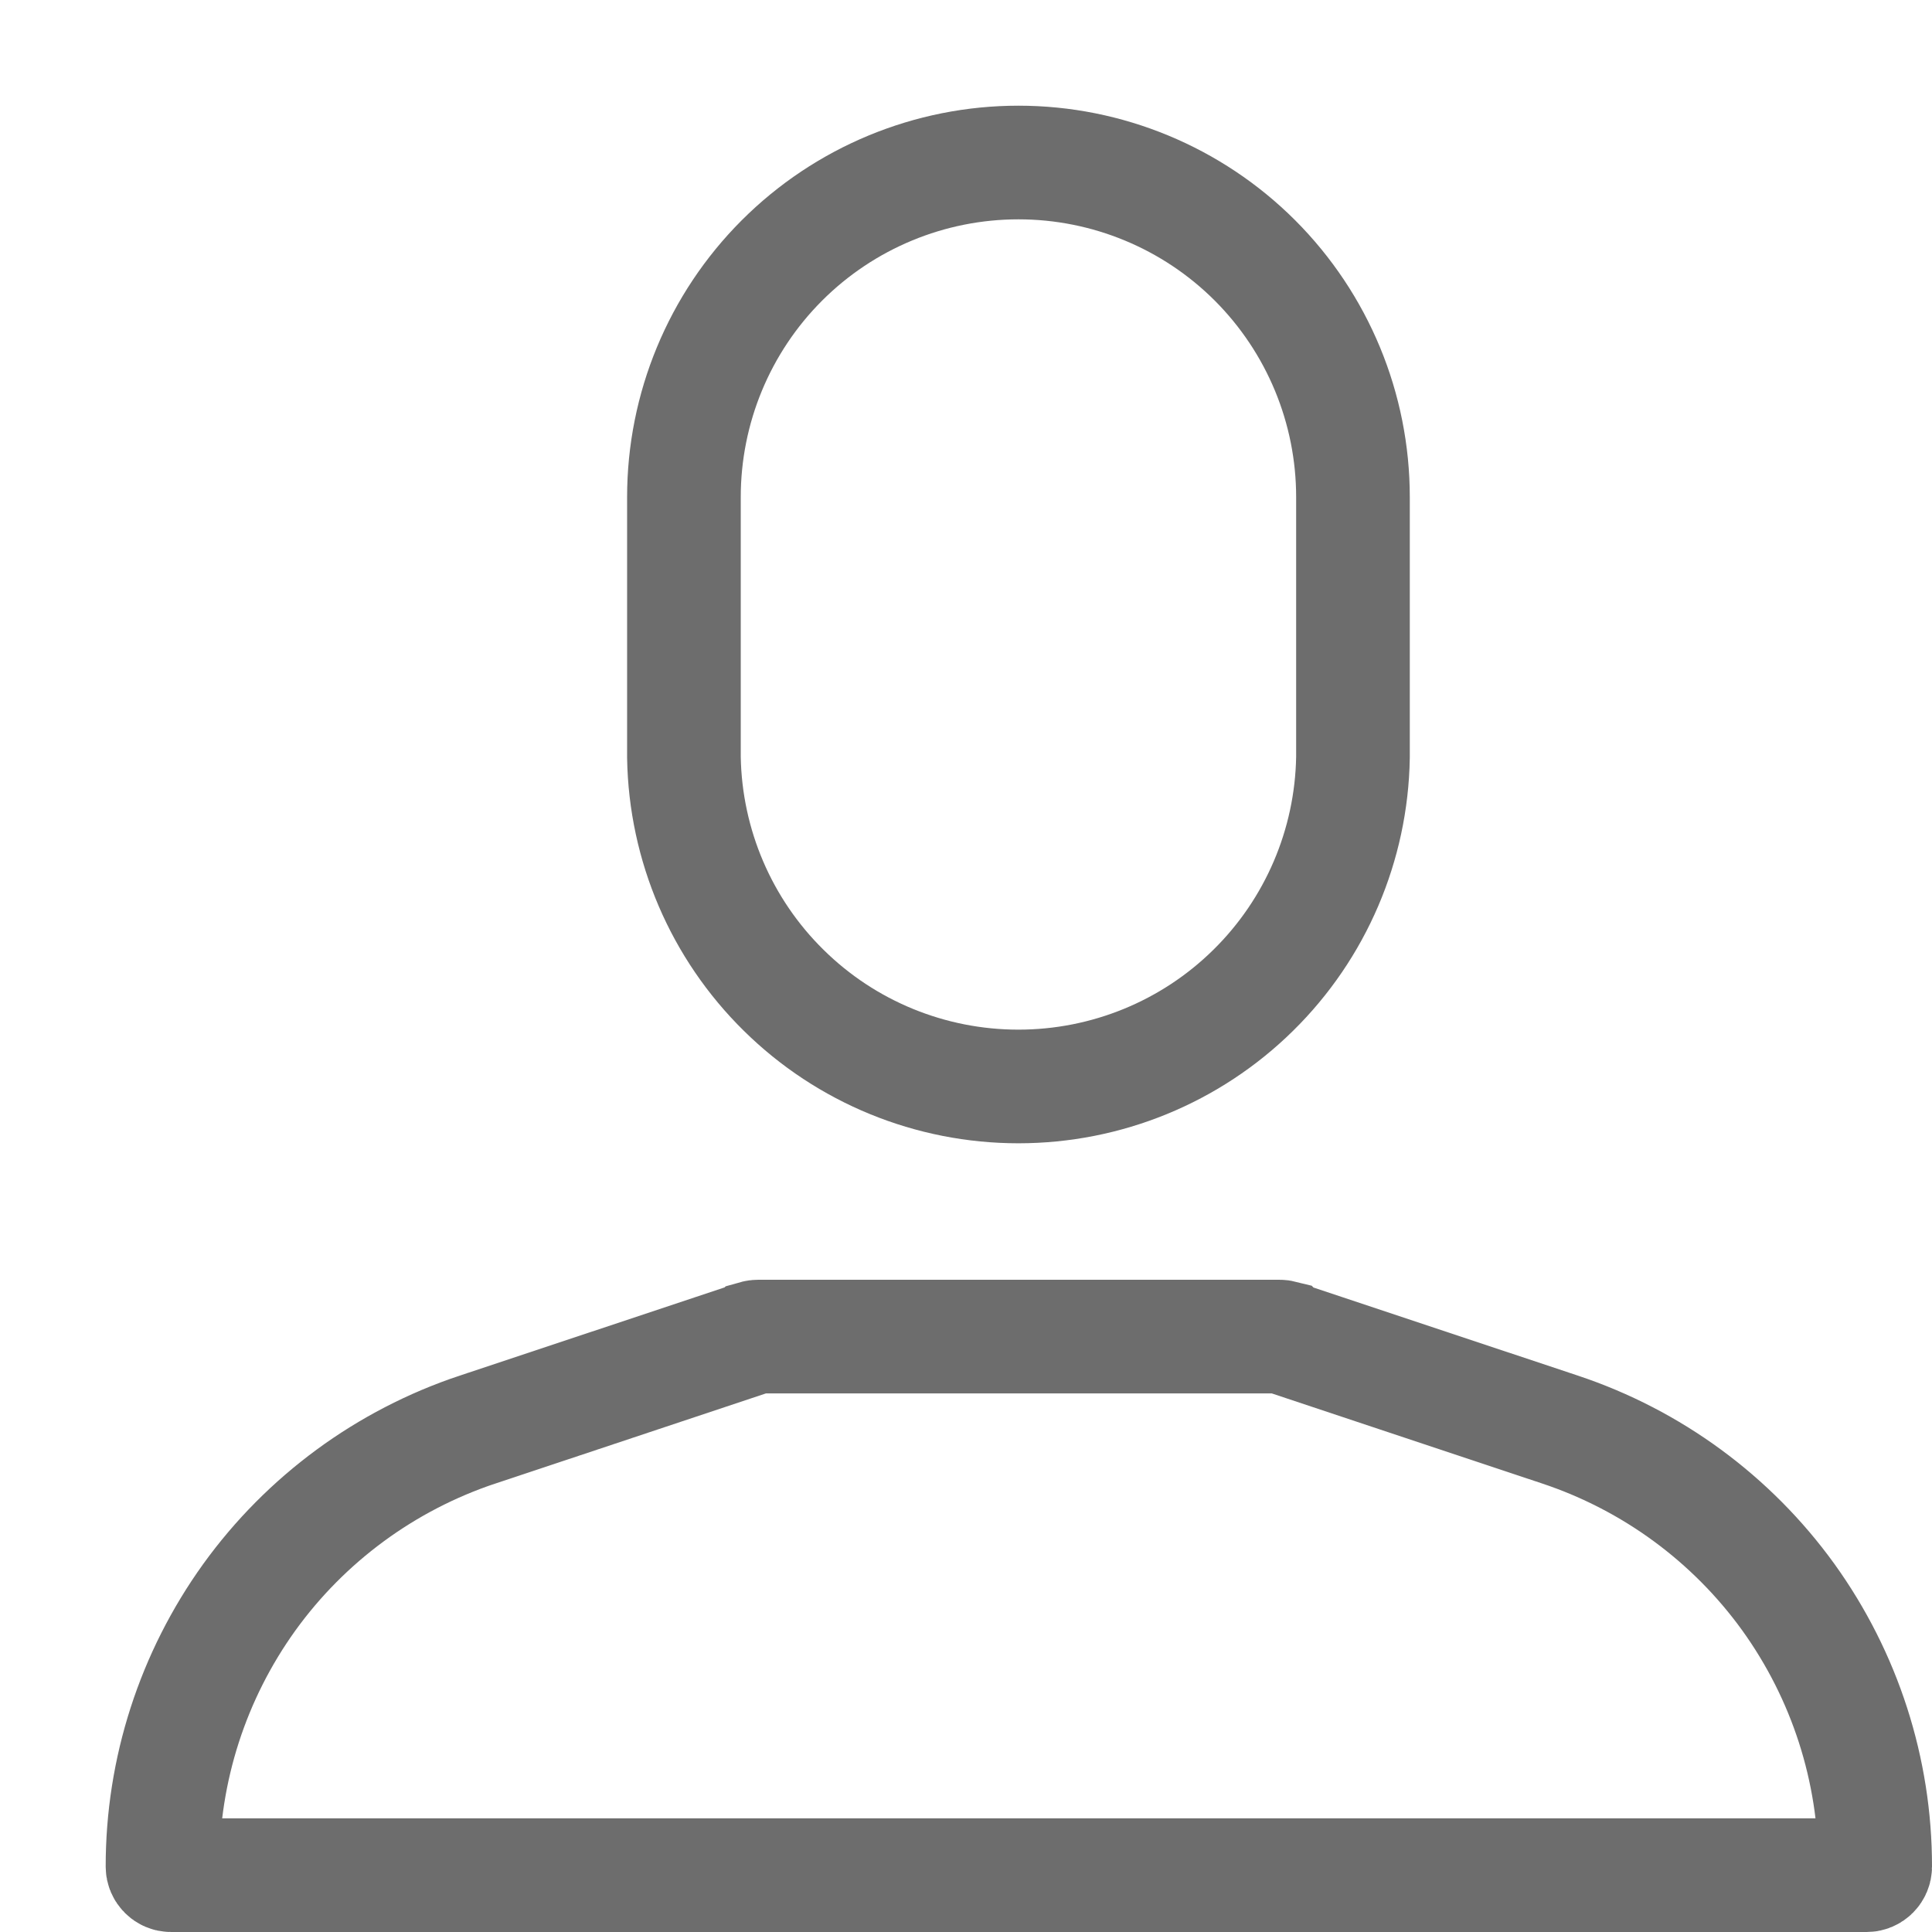 <svg width="17" height="17" viewBox="0 0 17 17" fill="none" xmlns="http://www.w3.org/2000/svg">
<path d="M13.727 12.579L13.727 12.579C14.535 12.848 15.238 13.364 15.736 14.054C16.233 14.745 16.501 15.574 16.5 16.425V16.426C16.5 16.445 16.492 16.464 16.478 16.478C16.464 16.492 16.445 16.5 16.426 16.5H1.504C1.484 16.5 1.466 16.492 1.452 16.478C1.438 16.464 1.43 16.445 1.43 16.426L1.43 16.425C1.429 15.574 1.697 14.745 2.194 14.054C2.692 13.364 3.395 12.848 4.202 12.579L4.203 12.579L6.646 11.765L6.647 11.764C6.654 11.762 6.662 11.761 6.67 11.761H11.26C11.268 11.761 11.275 11.762 11.283 11.764L11.284 11.765L13.727 12.579Z" stroke="#6D6D6D"/>
<path d="M8.962 1.43C9.742 1.43 10.491 1.74 11.043 2.292C11.595 2.845 11.905 3.593 11.905 4.374V6.665C11.892 7.437 11.577 8.173 11.027 8.714C10.476 9.257 9.734 9.56 8.961 9.56C8.188 9.56 7.446 9.257 6.896 8.714C6.346 8.173 6.031 7.437 6.018 6.665V4.374C6.018 3.593 6.328 2.844 6.88 2.292C7.432 1.74 8.181 1.43 8.961 1.43H8.962Z" stroke="#6D6D6D"/>
</svg>
